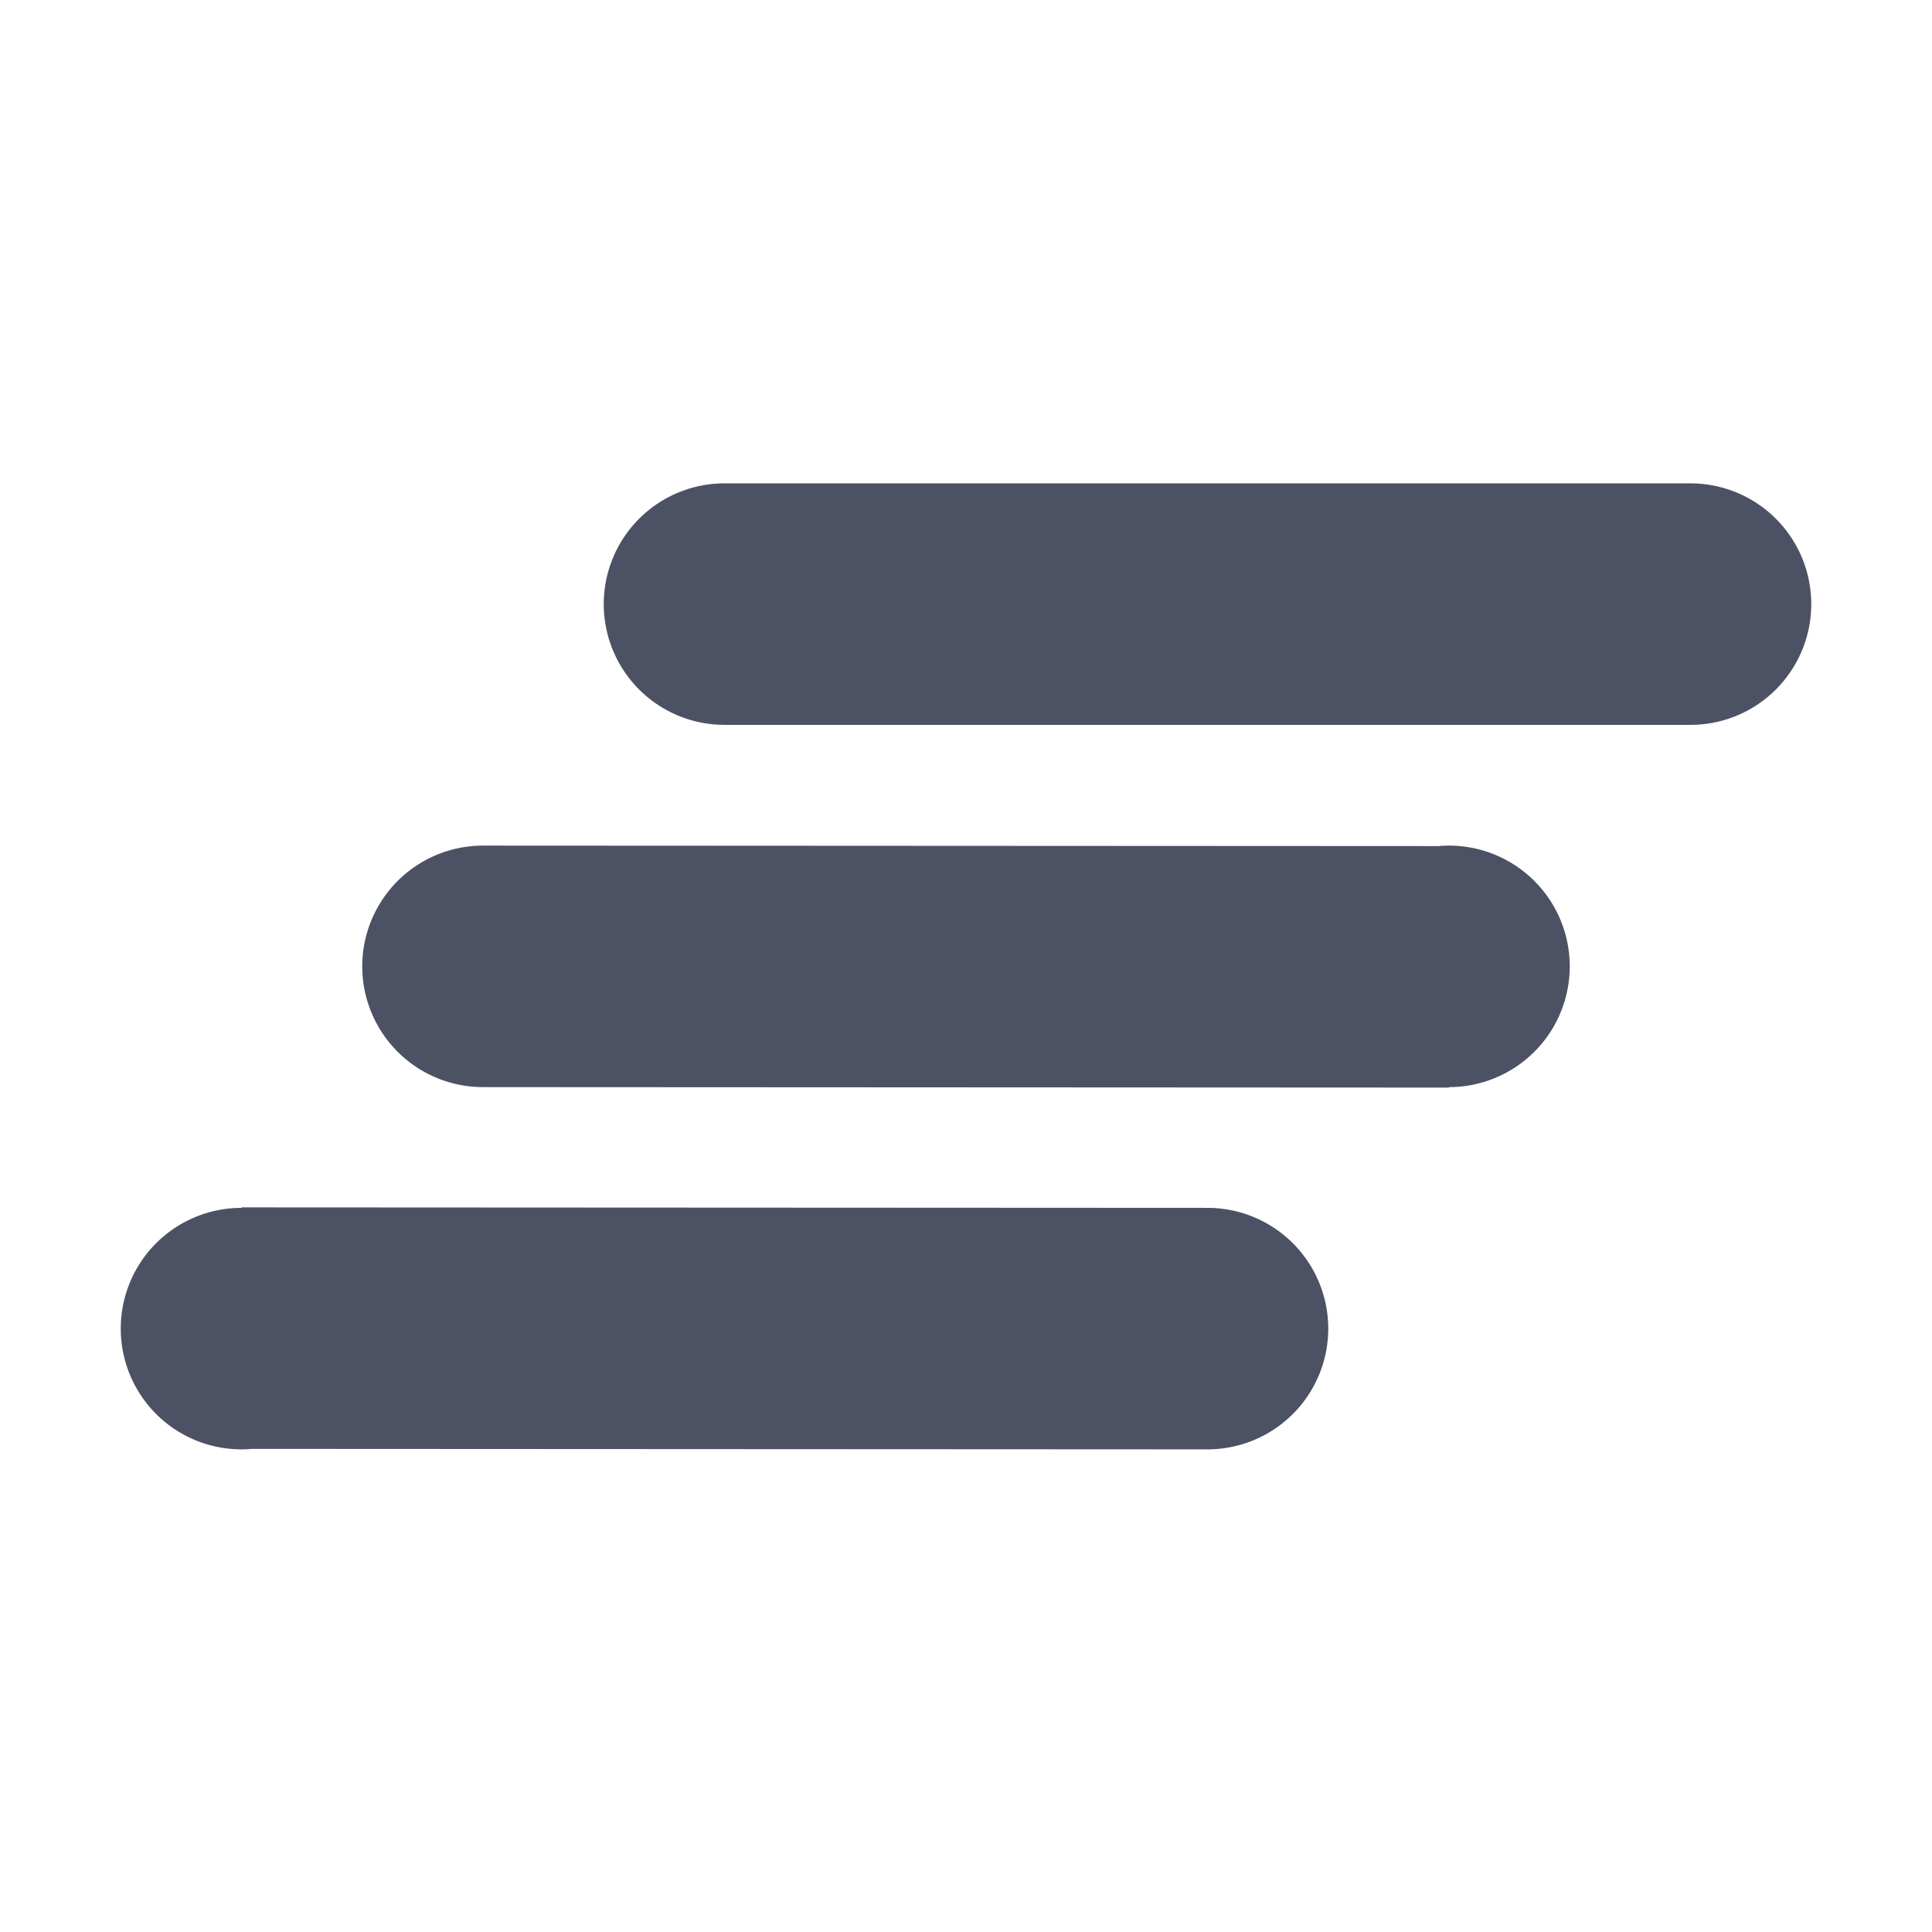 <?xml version='1.0' encoding='UTF-8' standalone='no'?>
<svg xmlns:cc='http://creativecommons.org/ns#' xmlns:dc='http://purl.org/dc/elements/1.1/' height='16' id='svg7384' xmlns:osb='http://www.openswatchbook.org/uri/2009/osb' xmlns:rdf='http://www.w3.org/1999/02/22-rdf-syntax-ns#' style='enable-background:new' xmlns:svg='http://www.w3.org/2000/svg' version='1.1' width='16' xmlns='http://www.w3.org/2000/svg'>
  <title id='title8473'>Pop Symbolic Icon Theme</title>
  <defs id='defs7386'>
    <linearGradient id='linearGradient6882' osb:paint='solid'>
      <stop id='stop6884' offset='0' style='stop-color:#555555;stop-opacity:1;'/>
    </linearGradient>
    <linearGradient id='linearGradient5606' osb:paint='solid'>
      <stop id='stop5608' offset='0' style='stop-color:#000000;stop-opacity:1;'/>
    </linearGradient>
    <filter id='filter7554' style='color-interpolation-filters:sRGB'>
      <feBlend id='feBlend7556' in2='BackgroundImage' mode='darken'/>
    </filter>
  </defs>
  <g id='layer9' style='display:inline' transform='translate(-465,-144.997)'/>
  <g id='layer10' style='display:inline;filter:url(#filter7554)' transform='translate(-465,-144.997)'/>
  <g id='layer1' style='display:inline' transform='translate(-224,-761.997)'/>
  <g id='layer14' style='display:inline' transform='translate(-465,-144.997)'/>
  <g id='layer15' style='display:inline' transform='translate(-465,-144.997)'/>
  <g id='g71291' style='display:inline' transform='translate(-465,-144.997)'/>
  <g id='layer2' style='display:inline' transform='translate(-224,-611.997)'/>
  <g id='layer3' transform='translate(-224,-871.997)'/>
  <g id='layer12' style='display:inline' transform='translate(-465,-144.997)'>
    
    <path d='m 471,149 a 1,1 0 0 0 -1,1 1,1 0 0 0 1,1 h 8 a 1,1 0 0 0 1,-1 1,1 0 0 0 -1,-1 z m -2,3 a 1,1 0 0 0 -1,1 1,1 0 0 0 1,1 l 8,0.004 V 154 a 1,1 0 0 0 1,-1 1,1 0 0 0 -1,-1 1,1 0 0 0 -0.086,0.004 z m -2,2.996 V 155 a 1,1 0 0 0 -1,1 1,1 0 0 0 1,1 1,1 0 0 0 0.086,-0.004 l 7.914,0.004 a 1,1 0 0 0 1,-1 1,1 0 0 0 -1,-1 z' id='path6028' style='fill:#4c5263;fill-opacity:1;stroke:none'/>
  </g>
</svg>
